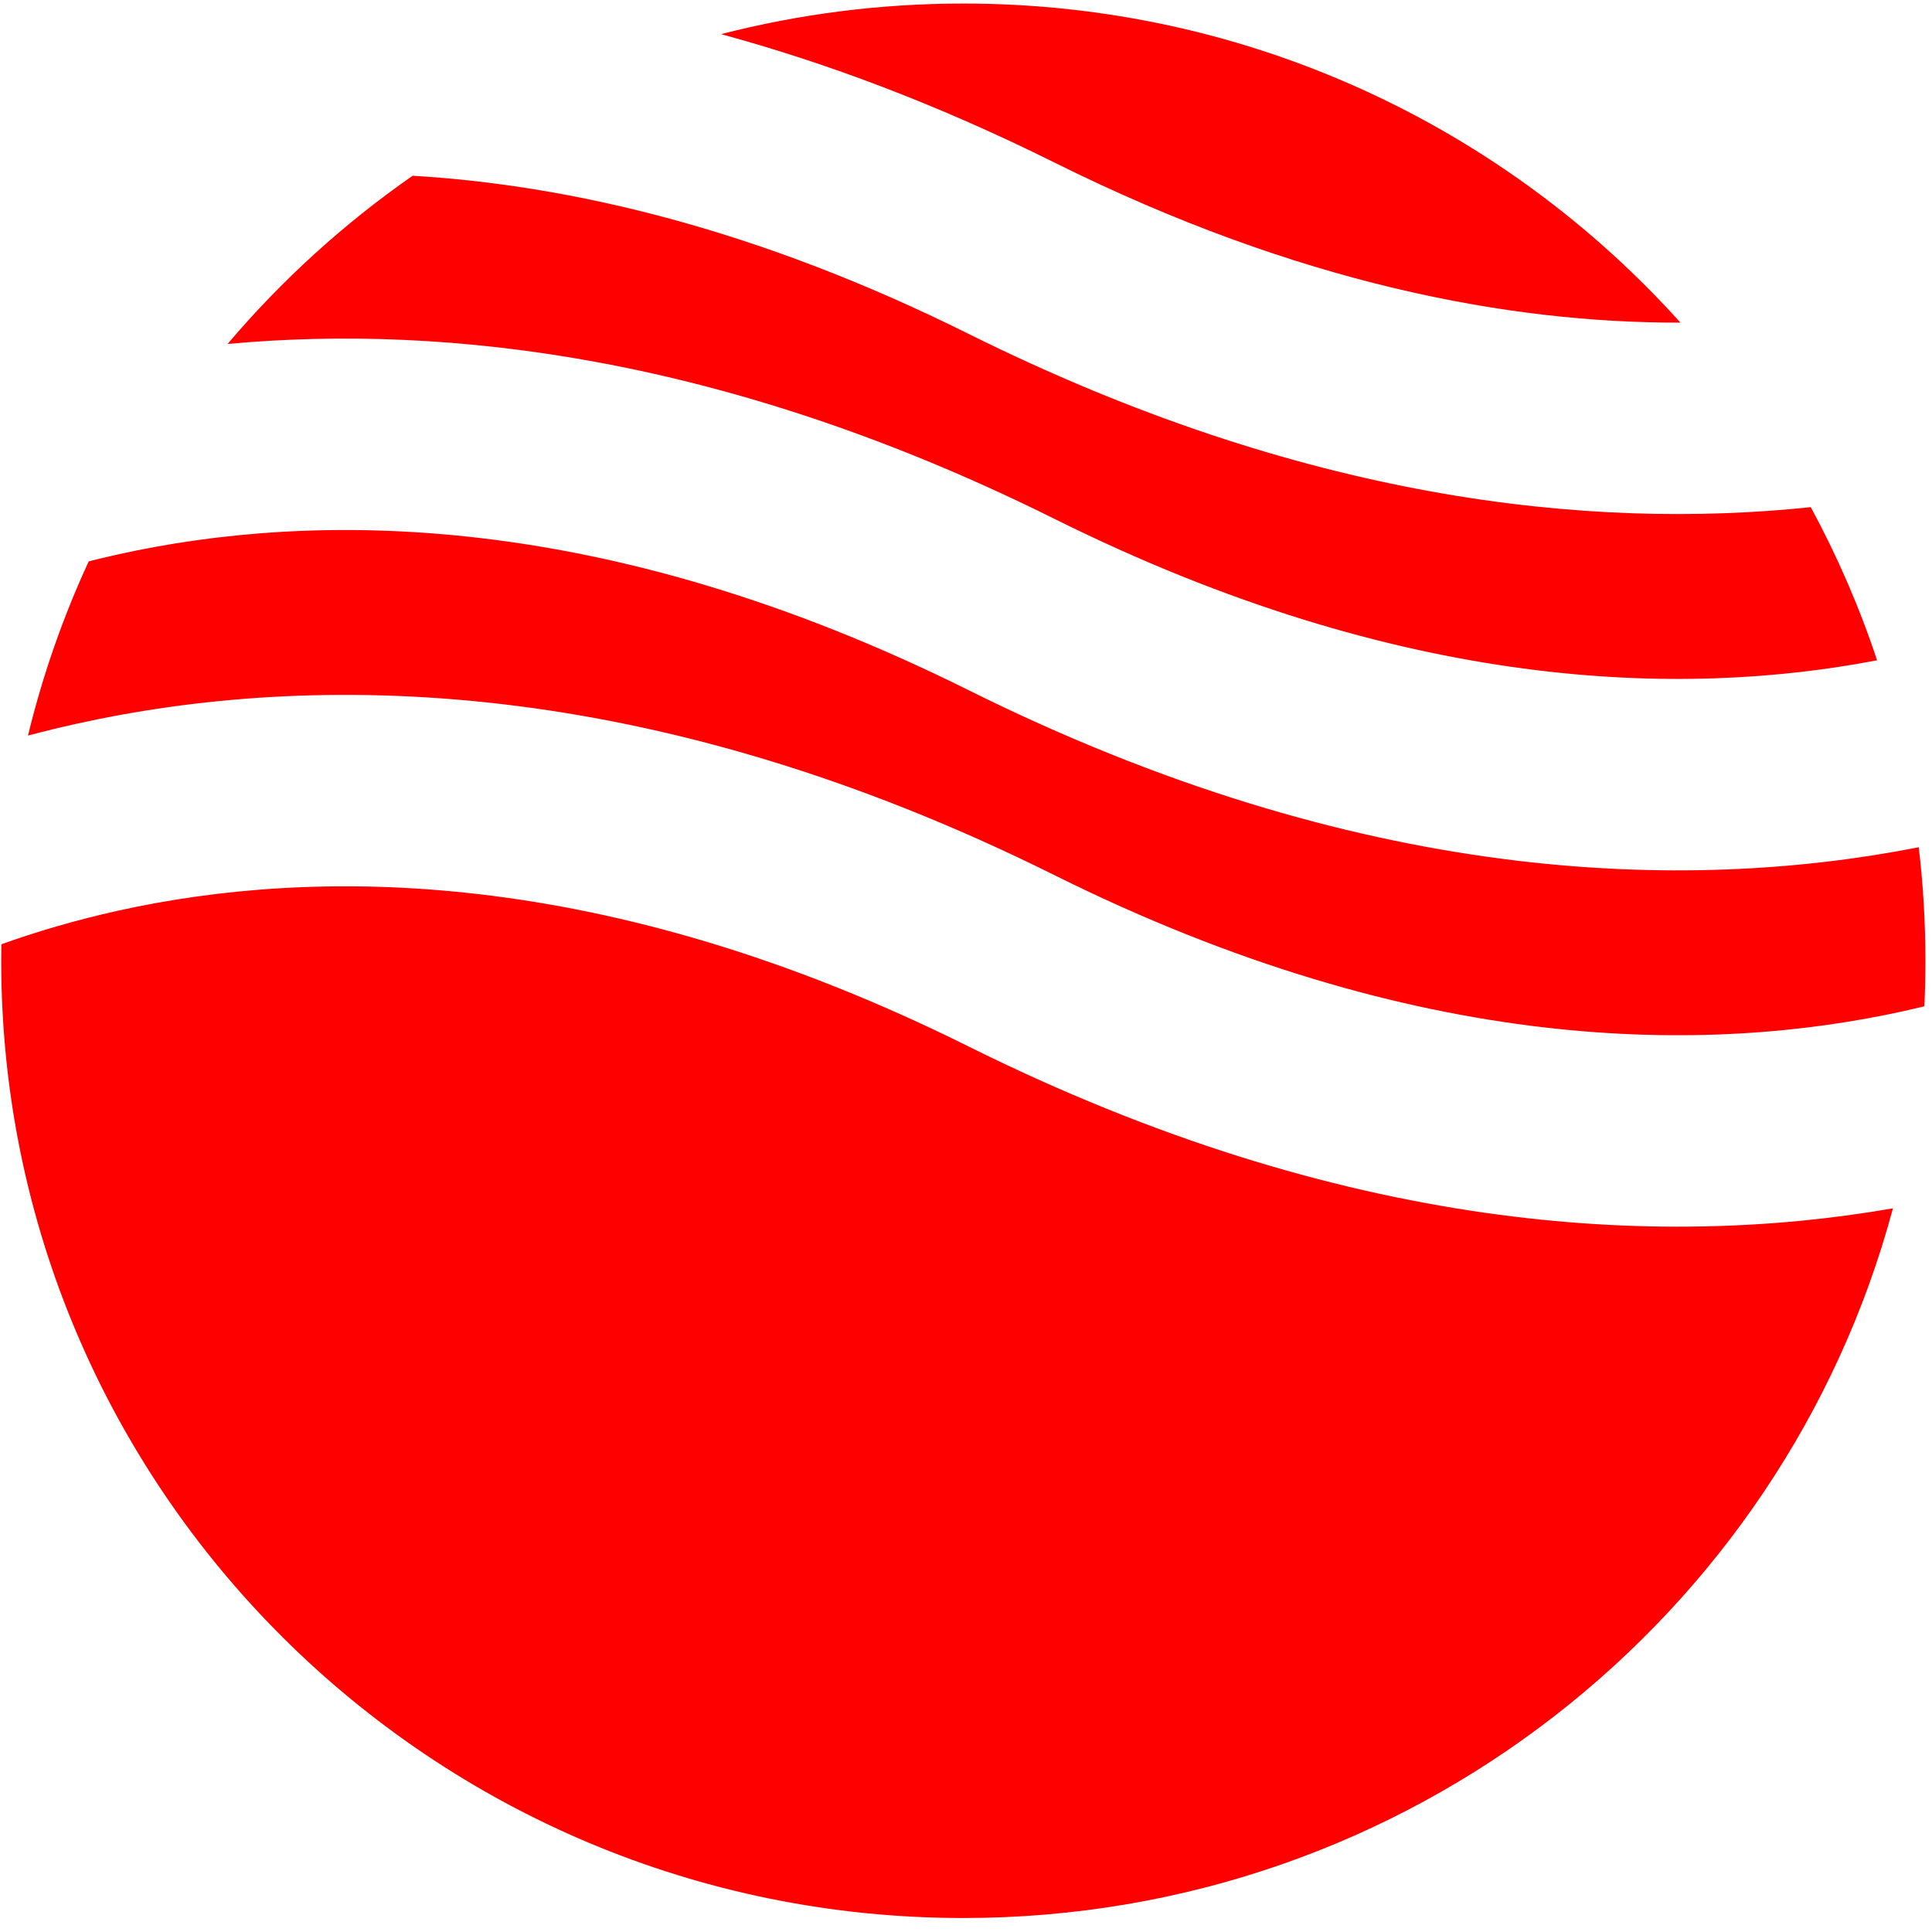 <svg xmlns="http://www.w3.org/2000/svg" width="160" height="160" fill="none" style=""><rect id="backgroundrect" width="100%" height="100%" x="0" y="0" fill="none" stroke="none" style="" class=""/>           <g class="currentLayer" style=""><title>Layer 1</title><path fill-rule="evenodd" clip-rule="evenodd" d="M34.174,14.555 C28.475,18.52 23.321,23.208 18.847,28.485 C37.13,26.796 60.358,29.554 87.326,42.97 C116.124,57.295 139.313,57.78 155.452,54.682 C153.987,50.271 152.143,46.032 149.96,42.001 C131.485,43.94 107.801,41.374 80.199,27.643 C62.672,18.924 47.222,15.332 34.174,14.555 zM139.168,26.718 C124.579,10.5 103.377,0.294 79.779,0.294 C72.849,0.294 66.125,1.174 59.715,2.828 C68.396,5.185 77.619,8.633 87.326,13.462 C107.534,23.515 124.981,26.752 139.168,26.718 zM158.902,70.166 C139.405,73.997 112.482,73.21 80.199,57.151 C50.019,42.137 25.998,42.326 9.798,45.908 C8.962,46.093 8.145,46.287 7.348,46.489 C5.227,51.079 3.534,55.905 2.319,60.917 C3.617,60.572 4.958,60.244 6.341,59.938 C25.995,55.592 53.764,55.781 87.326,72.477 C117.506,87.491 141.527,87.302 157.728,83.72 C158.283,83.597 158.83,83.47 159.368,83.34 C159.427,82.09 159.456,80.832 159.456,79.568 C159.456,76.387 159.268,73.25 158.902,70.166 zM156.766,100.069 C137.458,103.428 111.319,102.139 80.199,86.658 C50.019,71.644 25.998,71.833 9.798,75.415 C6.202,76.21 2.967,77.178 0.113,78.201 C0.105,78.655 0.101,79.111 0.101,79.568 C0.101,123.35 35.774,158.842 79.779,158.842 C116.658,158.842 147.685,133.914 156.766,100.069 z" class="ccustom" fill="#ff0000" stop-color="#ff0000" id="svg_10"/></g></svg>